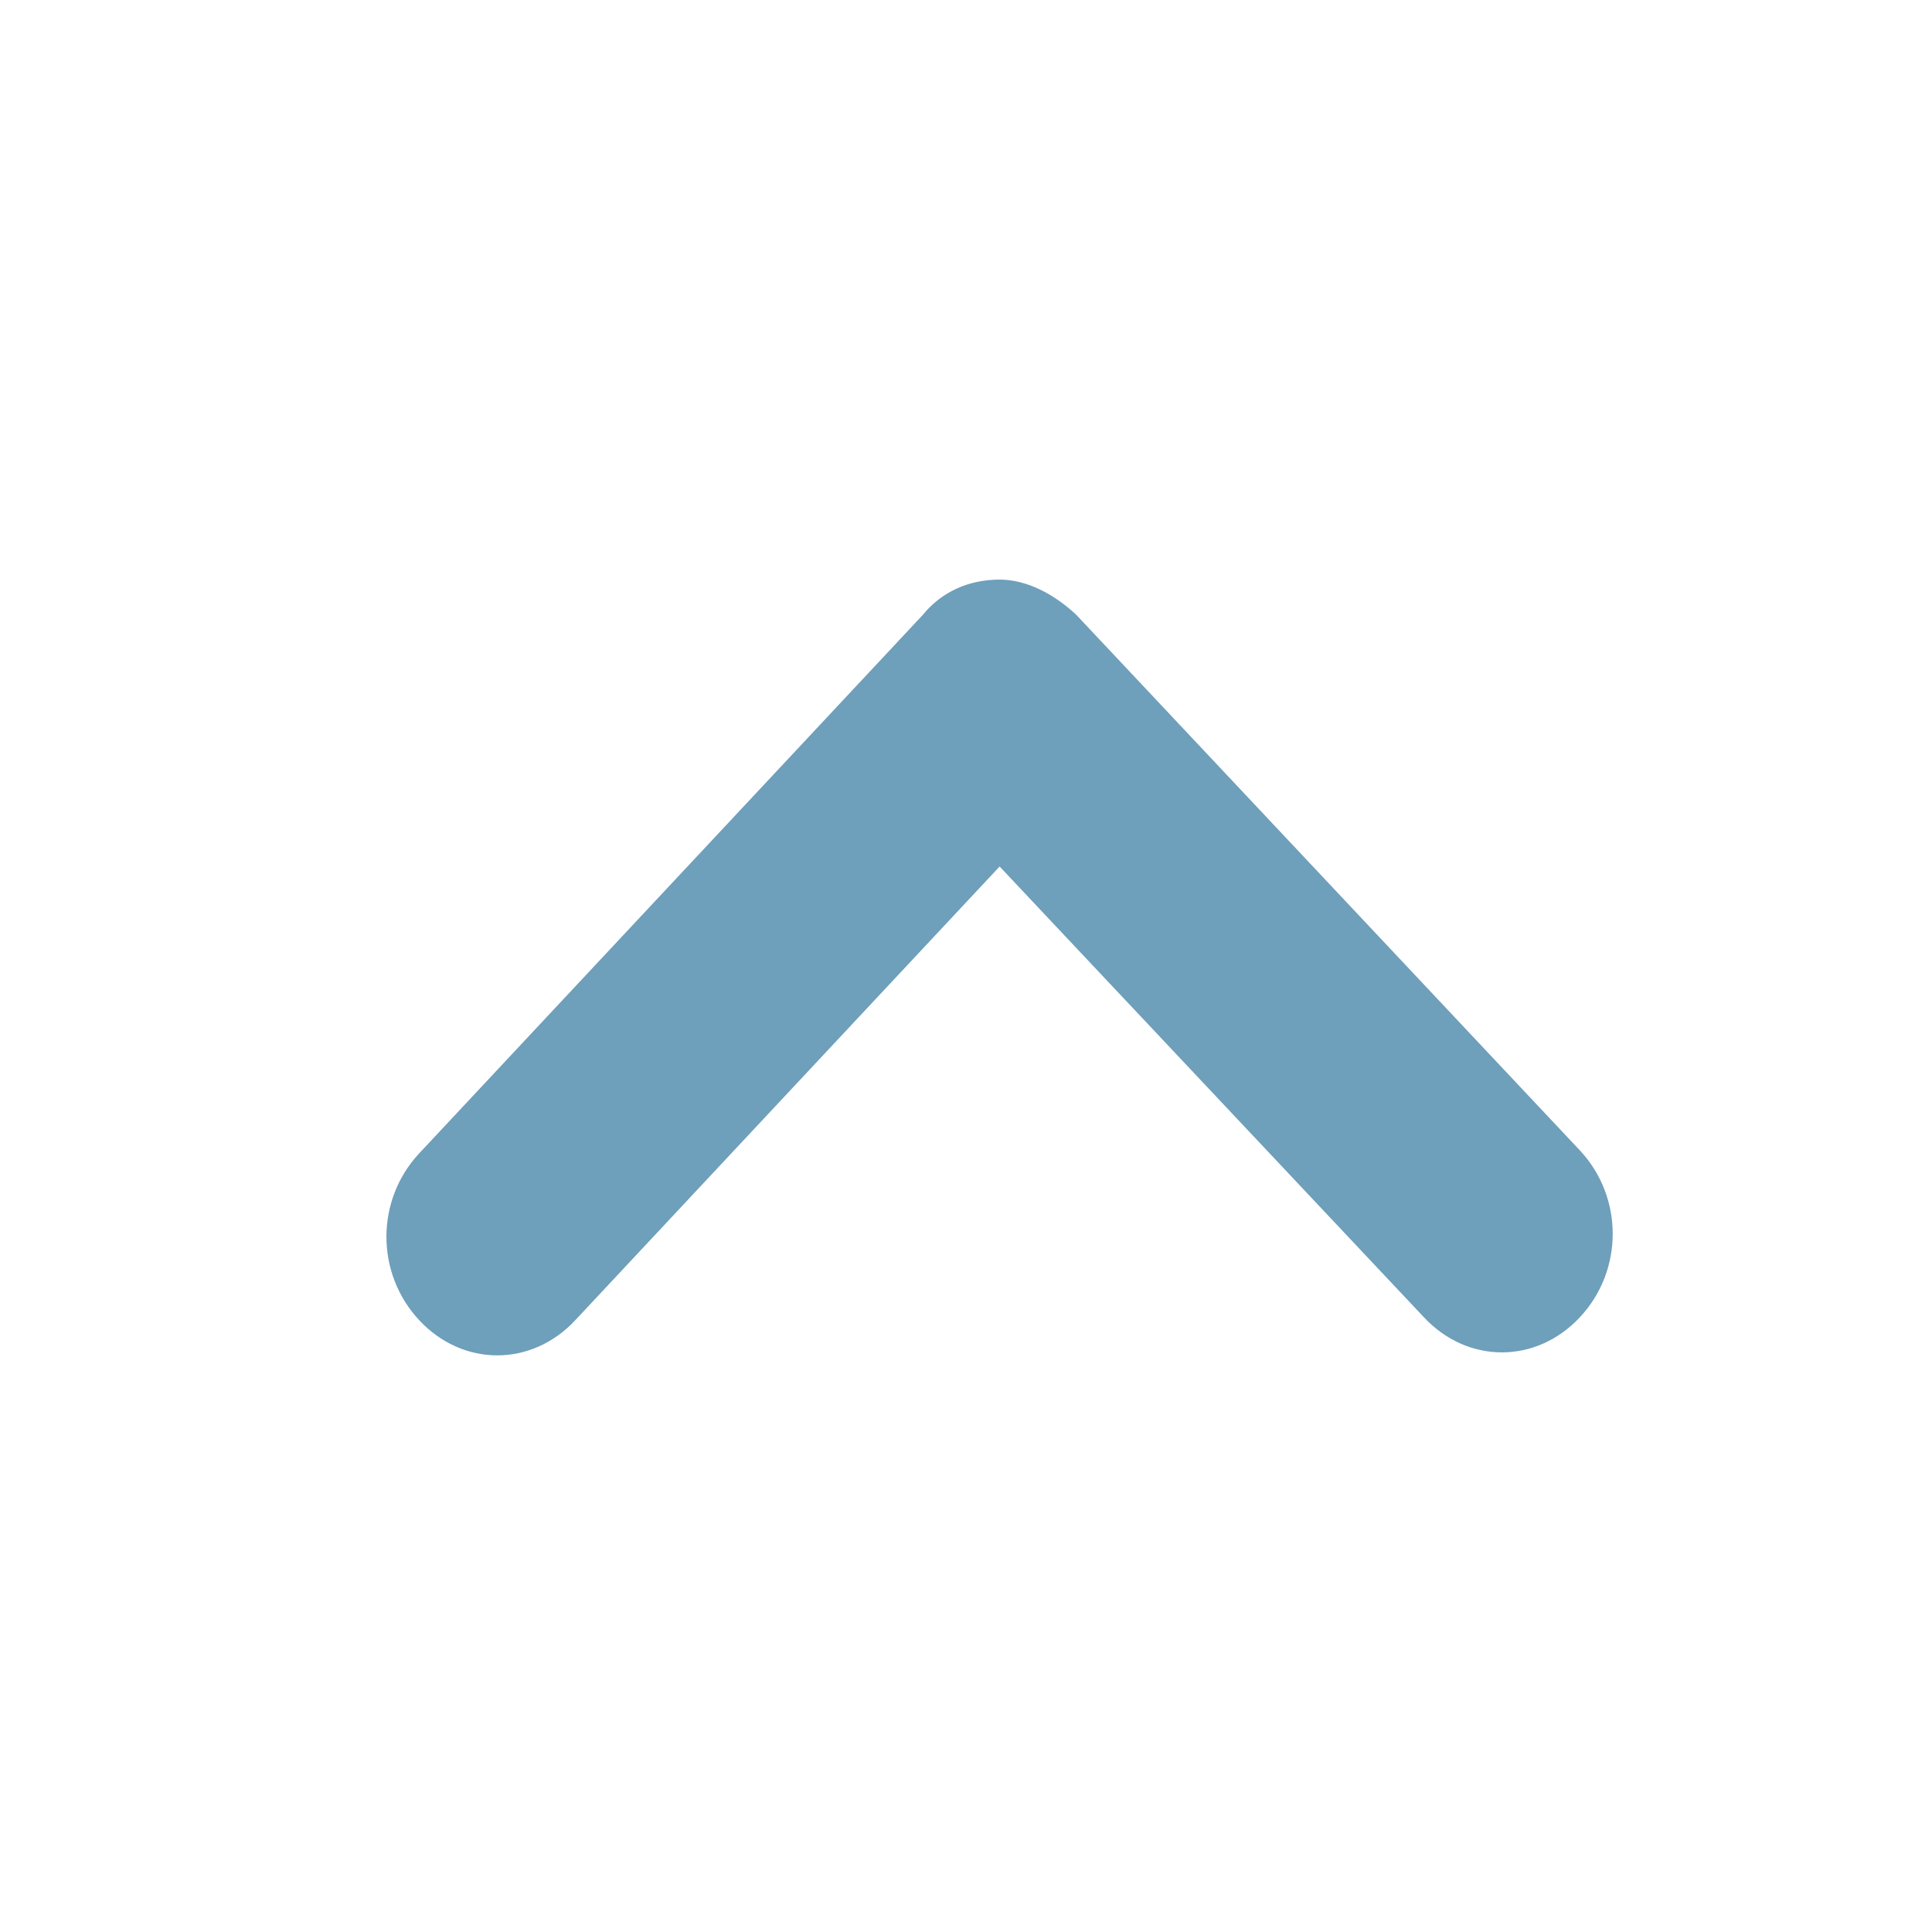 <svg width="20" height="20" viewBox="0 0 20 20" fill="none" xmlns="http://www.w3.org/2000/svg">
<path d="M10.348 6C10.036 6 9.752 6.121 9.554 6.364L4.34 11.939C3.887 12.424 3.887 13.182 4.34 13.667C4.793 14.152 5.502 14.152 5.955 13.667L10.348 8.97L14.74 13.636C15.193 14.121 15.902 14.121 16.355 13.636C16.808 13.152 16.808 12.394 16.355 11.909L11.141 6.364C10.914 6.152 10.631 6 10.348 6Z" fill="#6E9FBB"/>
</svg>
